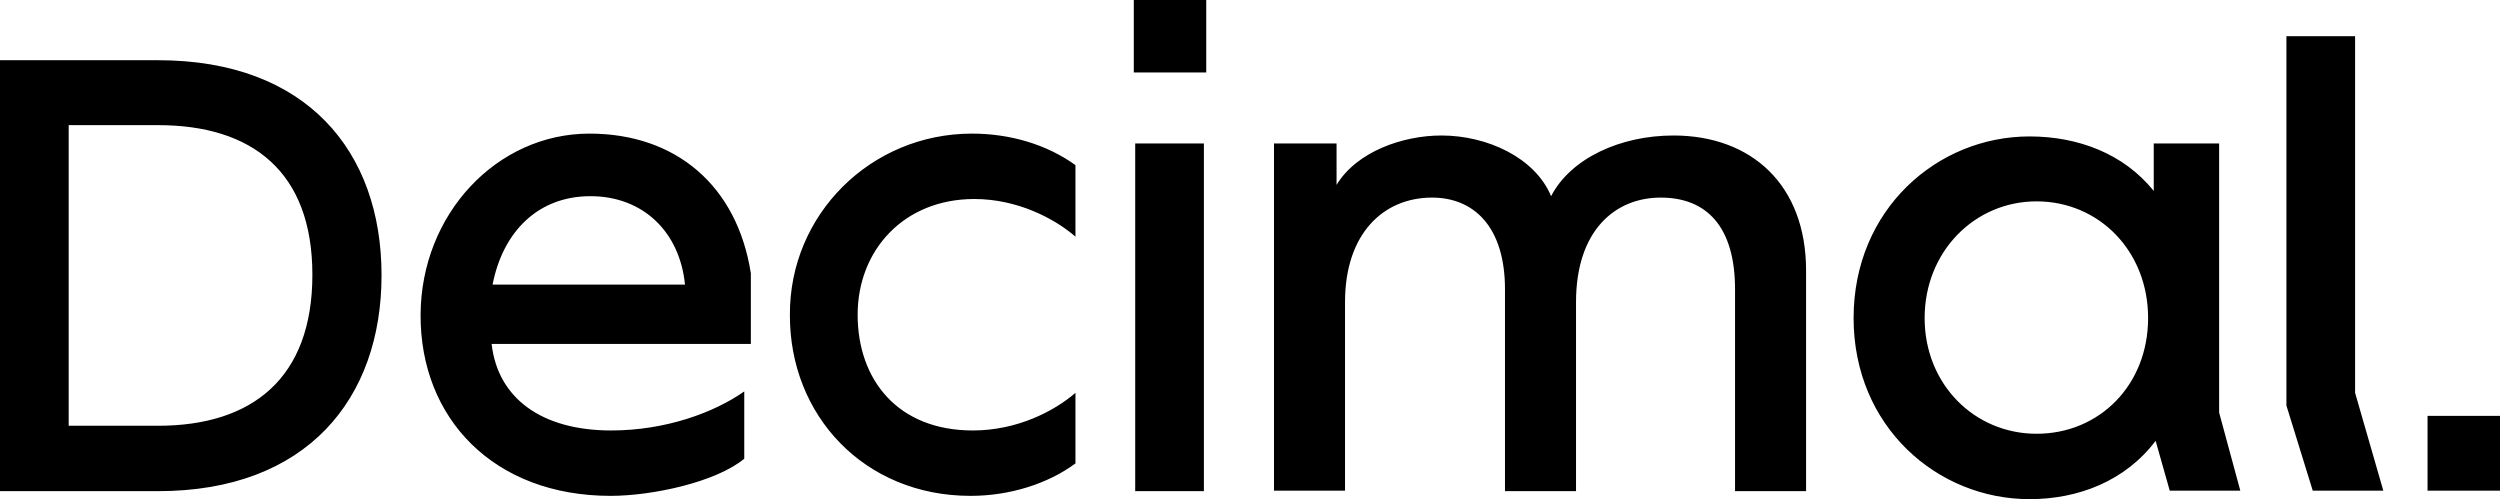 <svg xmlns="http://www.w3.org/2000/svg" xml:space="preserve" fill="none" viewBox="0 4.4 531.4 106.1"><path fill="currentColor" d="M33.6 17.2H0v91.6h33.6c31.6 0 47.5-19.6 47.5-45.9S65.2 17.2 33.6 17.2m0 77.7h-19V31h19c20 0 32.8 9.9 32.8 31.8 0 22-12.8 32.1-32.8 32.1m126-32.4c-2.9-18.6-15.9-29.7-34.3-29.7-19.7 0-35.8 17.1-35.9 38.5-.1 22 15.5 38.5 40.4 38.5 8.8 0 22.4-2.9 28.4-7.9V87.6c-6.4 4.5-16.7 8.3-28.3 8.3-14.7 0-24.1-6.8-25.4-18.4h55.1zm-54.9 2.4c2.2-11.3 9.7-18.8 20.8-18.8 11.2 0 19 7.6 20.1 18.8zm63.2 6.4c-.1 21.4 15.8 38.5 38.4 38.5 8.4 0 16.5-2.6 22.3-6.9v-15c-4.5 3.9-12.4 8-21.8 8-16.1 0-24.5-10.9-24.5-24.6s9.8-24.6 24.8-24.6c9.1 0 17 4.1 21.5 8V39.5c-6.1-4.4-13.9-6.7-22-6.7-21.5 0-38.8 17.2-38.7 38.5m88-36.4h-14.6v73.9h14.6zm14.9 73.8h15.1V68.6c0-14.6 8.2-22.2 18.5-22.2 8.8 0 15.5 6.1 15.5 19.5v42.9H335V68.6c0-15.2 8.3-22.2 18-22.2s15.8 6.1 15.8 19.5v42.9h15.1V61.9c0-18.2-11.6-28.7-28.2-28.7-11.2 0-21.8 4.8-26 12.9-3.4-8.2-13.6-12.9-23.3-12.9-8.2 0-18 3.4-22.3 10.5v-8.8h-13.3zm200.9-16.6V34.9h-13.9V45c-6.4-8-16.2-11.6-26.4-11.6-19.6 0-37.4 15.5-37.4 38.6s17.8 38.5 37.4 38.5c10.3 0 20.3-3.8 26.8-12.4l3 10.6h15zm-38.8 4.5c-13.2 0-23.8-10.5-23.8-24.6s10.6-24.8 23.8-24.8 23.7 10.5 23.7 24.8-10.4 24.6-23.7 24.6m53.1-6 5.6 18.1h15l-6-20.8V12.1H486zm30 18.1h15.4V92.8H516zM256.3 4.4H241v15.4h15.4V4.4z"/></svg>